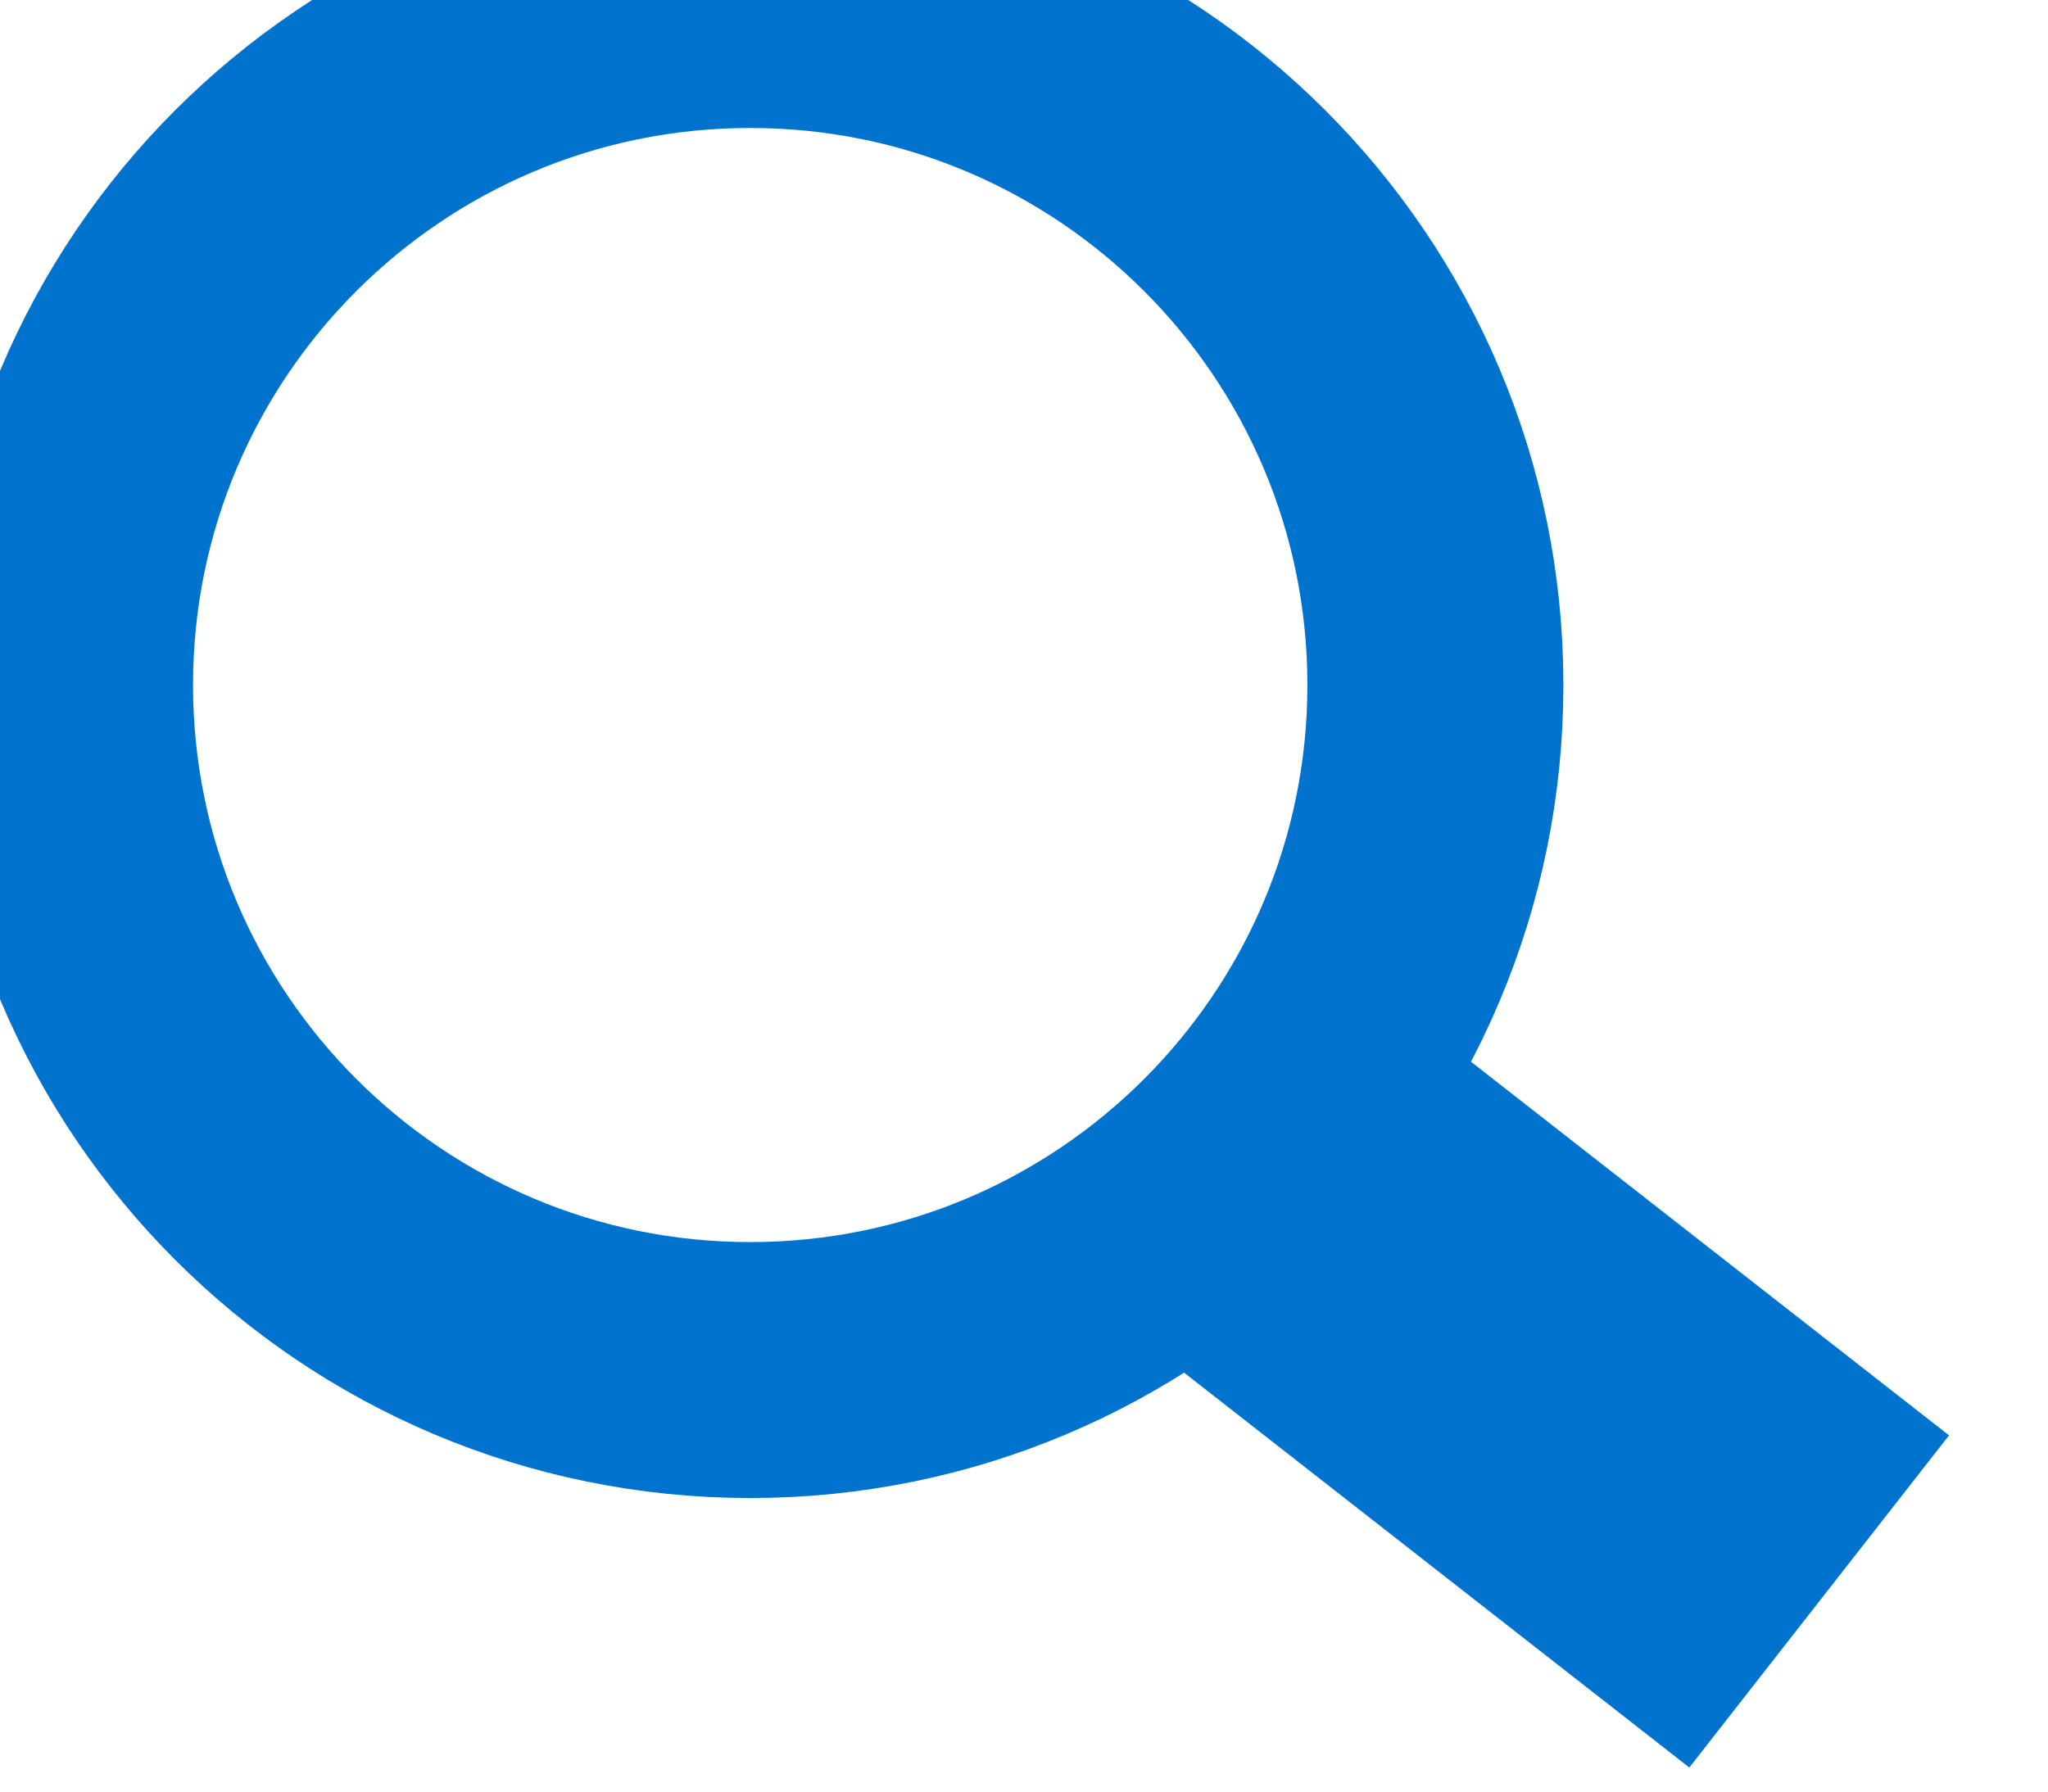 <?xml version="1.0" encoding="utf-8"?>
<svg width="16px" height="14px" viewBox="0 0 16 14" version="1.1" xmlns:xlink="http://www.w3.org/1999/xlink" xmlns="http://www.w3.org/2000/svg">
  <desc>Created with Lunacy</desc>
  <g id="Search-Icon">
    <path d="M5.353 10.706C8.309 10.706 10.706 8.309 10.706 5.353C10.706 2.397 8.309 0 5.353 0C2.397 0 0 2.397 0 5.353C0 8.309 2.397 10.706 5.353 10.706Z" transform="translate(0.508 0)" id="Oval" fill="none" stroke="#0073CF" stroke-width="2" />
    <path d="M0 0L5.765 0L5.765 3.294L0 3.294L0 0Z" transform="matrix(0.788 0.616 -0.616 0.788 10.684 7.665)" id="Rectangle" fill="#0073CF" stroke="none" />
  </g>
</svg>
